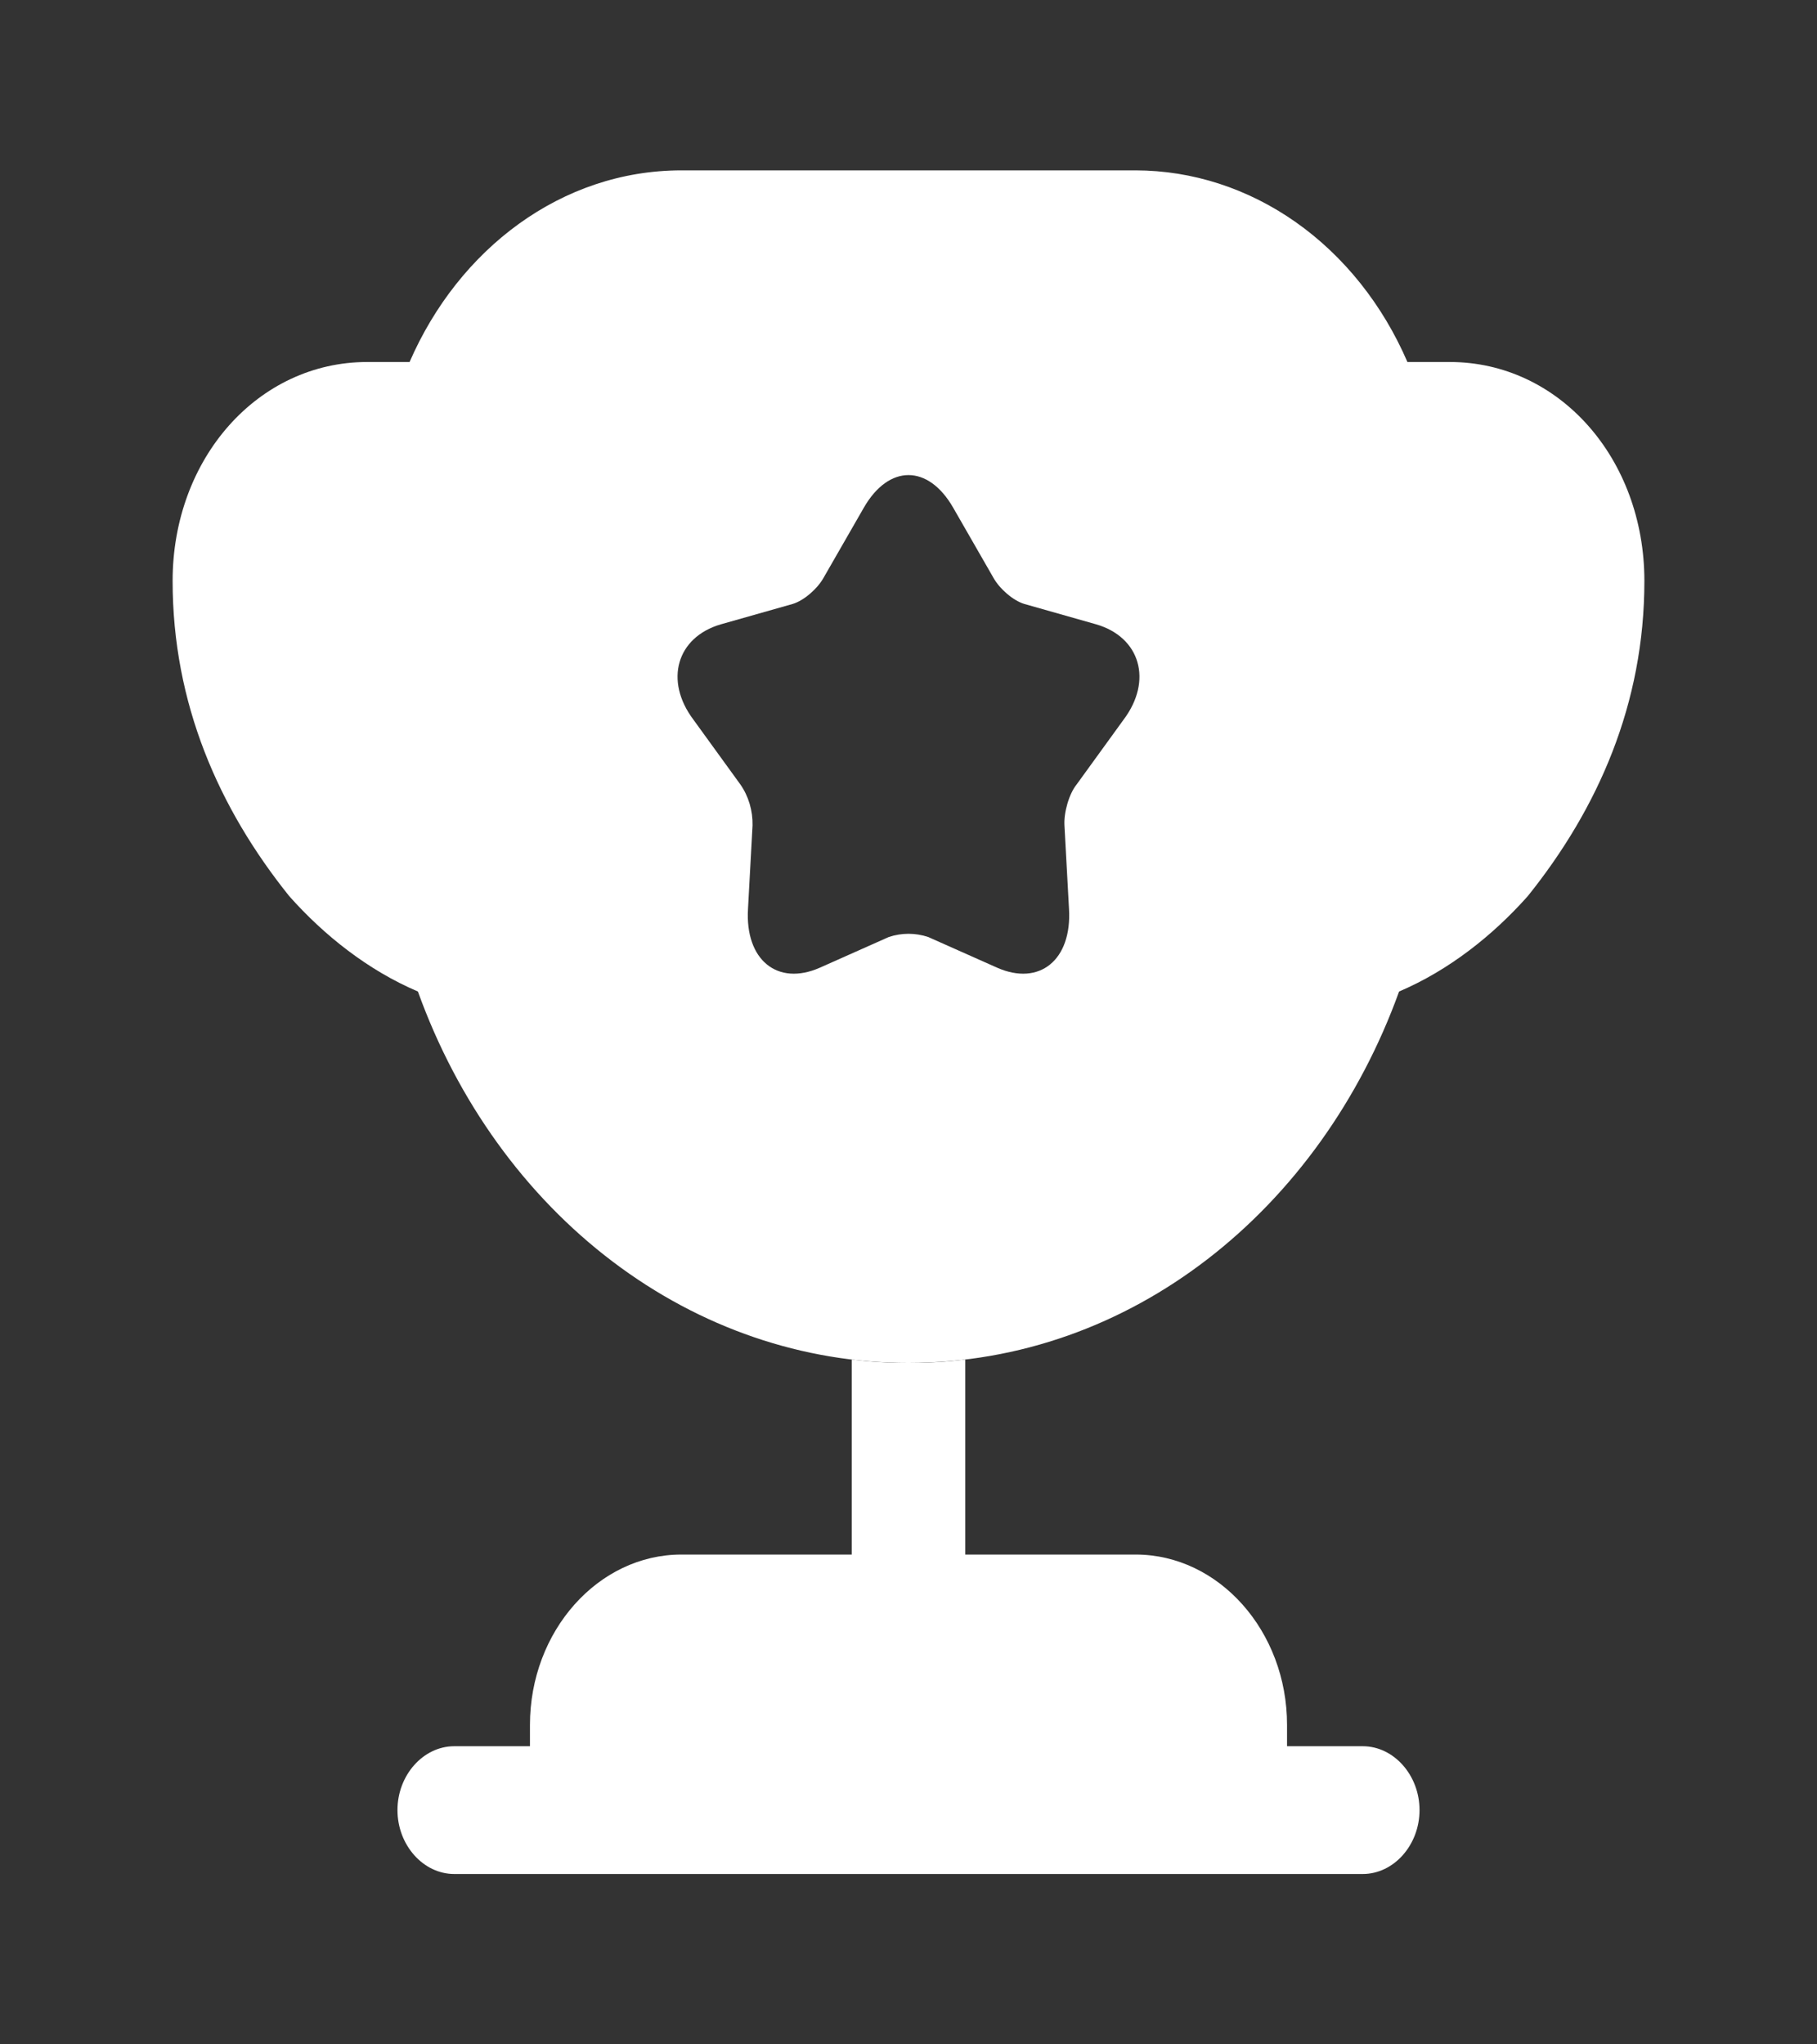 <svg width="48" height="54" viewBox="0 0 48 54" fill="none" xmlns="http://www.w3.org/2000/svg">
<rect x="0" y="0" width="48" height="54" fill="#333333" stroke="none"/>
<path d="M22.5 41.062H18C15.8 41.062 14 43.087 14 45.562V46.125H12C11.18 46.125 10.5 46.89 10.5 47.812C10.5 48.735 11.18 49.5 12 49.5H36C36.82 49.5 37.5 48.735 37.5 47.812C37.5 46.89 36.82 46.125 36 46.125H34V45.562C34 43.087 32.2 41.062 30 41.062H25.5V35.91C25 35.977 24.5 36 24 36C23.5 36 23 35.977 22.5 35.91V41.062Z" fill="white"/>
<path d="M36.96 26.19C38.28 25.628 39.44 24.705 40.36 23.67C42.22 21.352 43.44 18.585 43.44 15.345C43.44 12.105 41.18 9.562 38.3 9.562H37.18C36.526 8.046 35.505 6.767 34.236 5.872C32.966 4.977 31.498 4.502 30 4.5H18C14.84 4.5 12.12 6.57 10.82 9.562H9.7C6.82 9.562 4.56 12.105 4.56 15.345C4.56 18.585 5.78 21.352 7.64 23.67C8.56 24.705 9.72 25.628 11.04 26.19C12.085 29.092 13.877 31.577 16.186 33.325C18.495 35.073 21.217 36.005 24 36C29.88 36 34.88 31.95 36.96 26.19ZM29.68 19.012L28.44 20.723C28.24 20.97 28.1 21.465 28.12 21.802L28.24 24.008C28.32 25.358 27.46 26.055 26.34 25.56L24.52 24.75C24.18 24.637 23.82 24.637 23.48 24.75L21.66 25.56C20.54 26.055 19.68 25.358 19.76 24.008L19.88 21.802C19.888 21.412 19.774 21.03 19.56 20.723L18.32 19.012C17.54 17.977 17.88 16.83 19.04 16.492L20.94 15.953C21.24 15.863 21.6 15.547 21.76 15.255L22.82 13.41C23.48 12.262 24.52 12.262 25.18 13.41L26.24 15.255C26.4 15.547 26.76 15.863 27.06 15.953L28.96 16.492C30.12 16.83 30.46 17.977 29.68 19.012Z" fill="white"/>
</svg>
